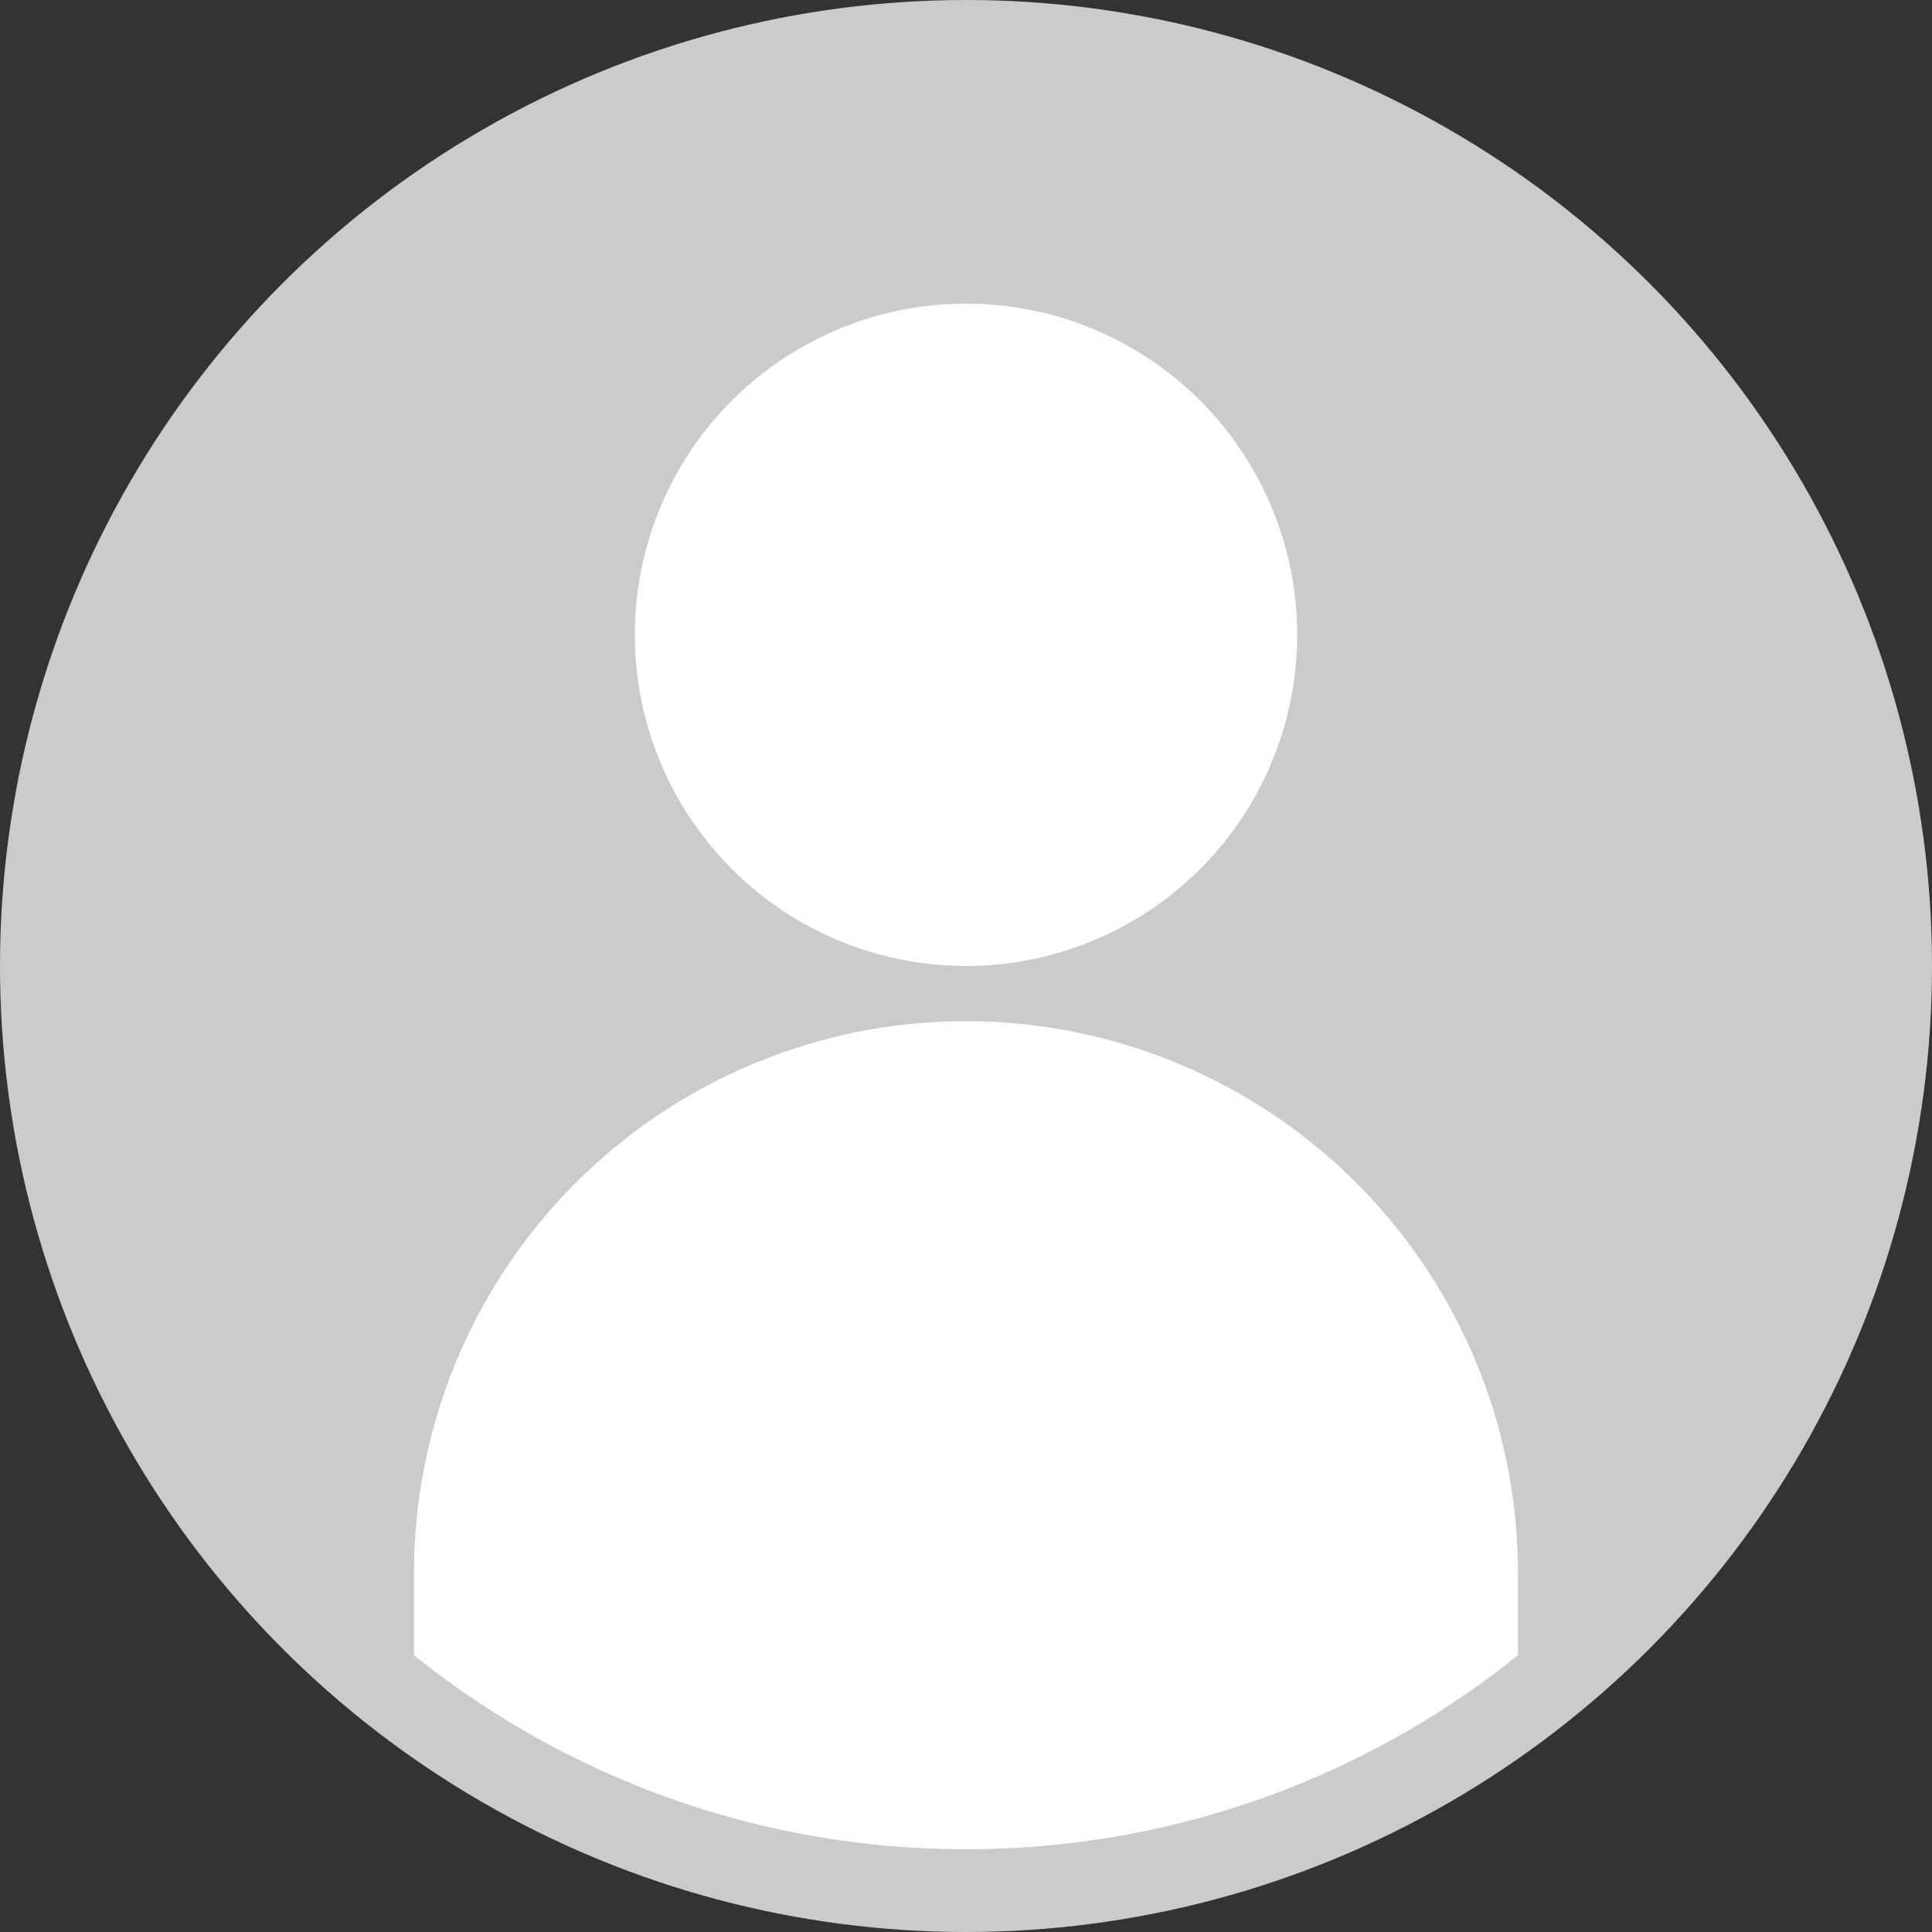 <svg id="photo-cover" xmlns="http://www.w3.org/2000/svg" width="70" height="70" viewBox="0 0 70 70">
  <rect x="0" y="0" width="70" height="70" fill="#333333" stroke="none"/>
  <defs>
    <style>
      .cls-1 {
        fill: #cbcbcb;
      }

      .cls-2, .cls-3 {
        fill: #fff;
      }

      .cls-2 {
        fill-rule: evenodd;
      }
    </style>
  </defs>
  <circle class="cls-1" cx="35" cy="35" r="35"/>
  <path class="cls-2" d="M35,67a31.856,31.856,0,0,1-20-7.028V57a20,20,0,0,1,40,0v2.972A31.856,31.856,0,0,1,35,67Z"/>
  <circle class="cls-3" cx="35" cy="23" r="12"/>
</svg>
